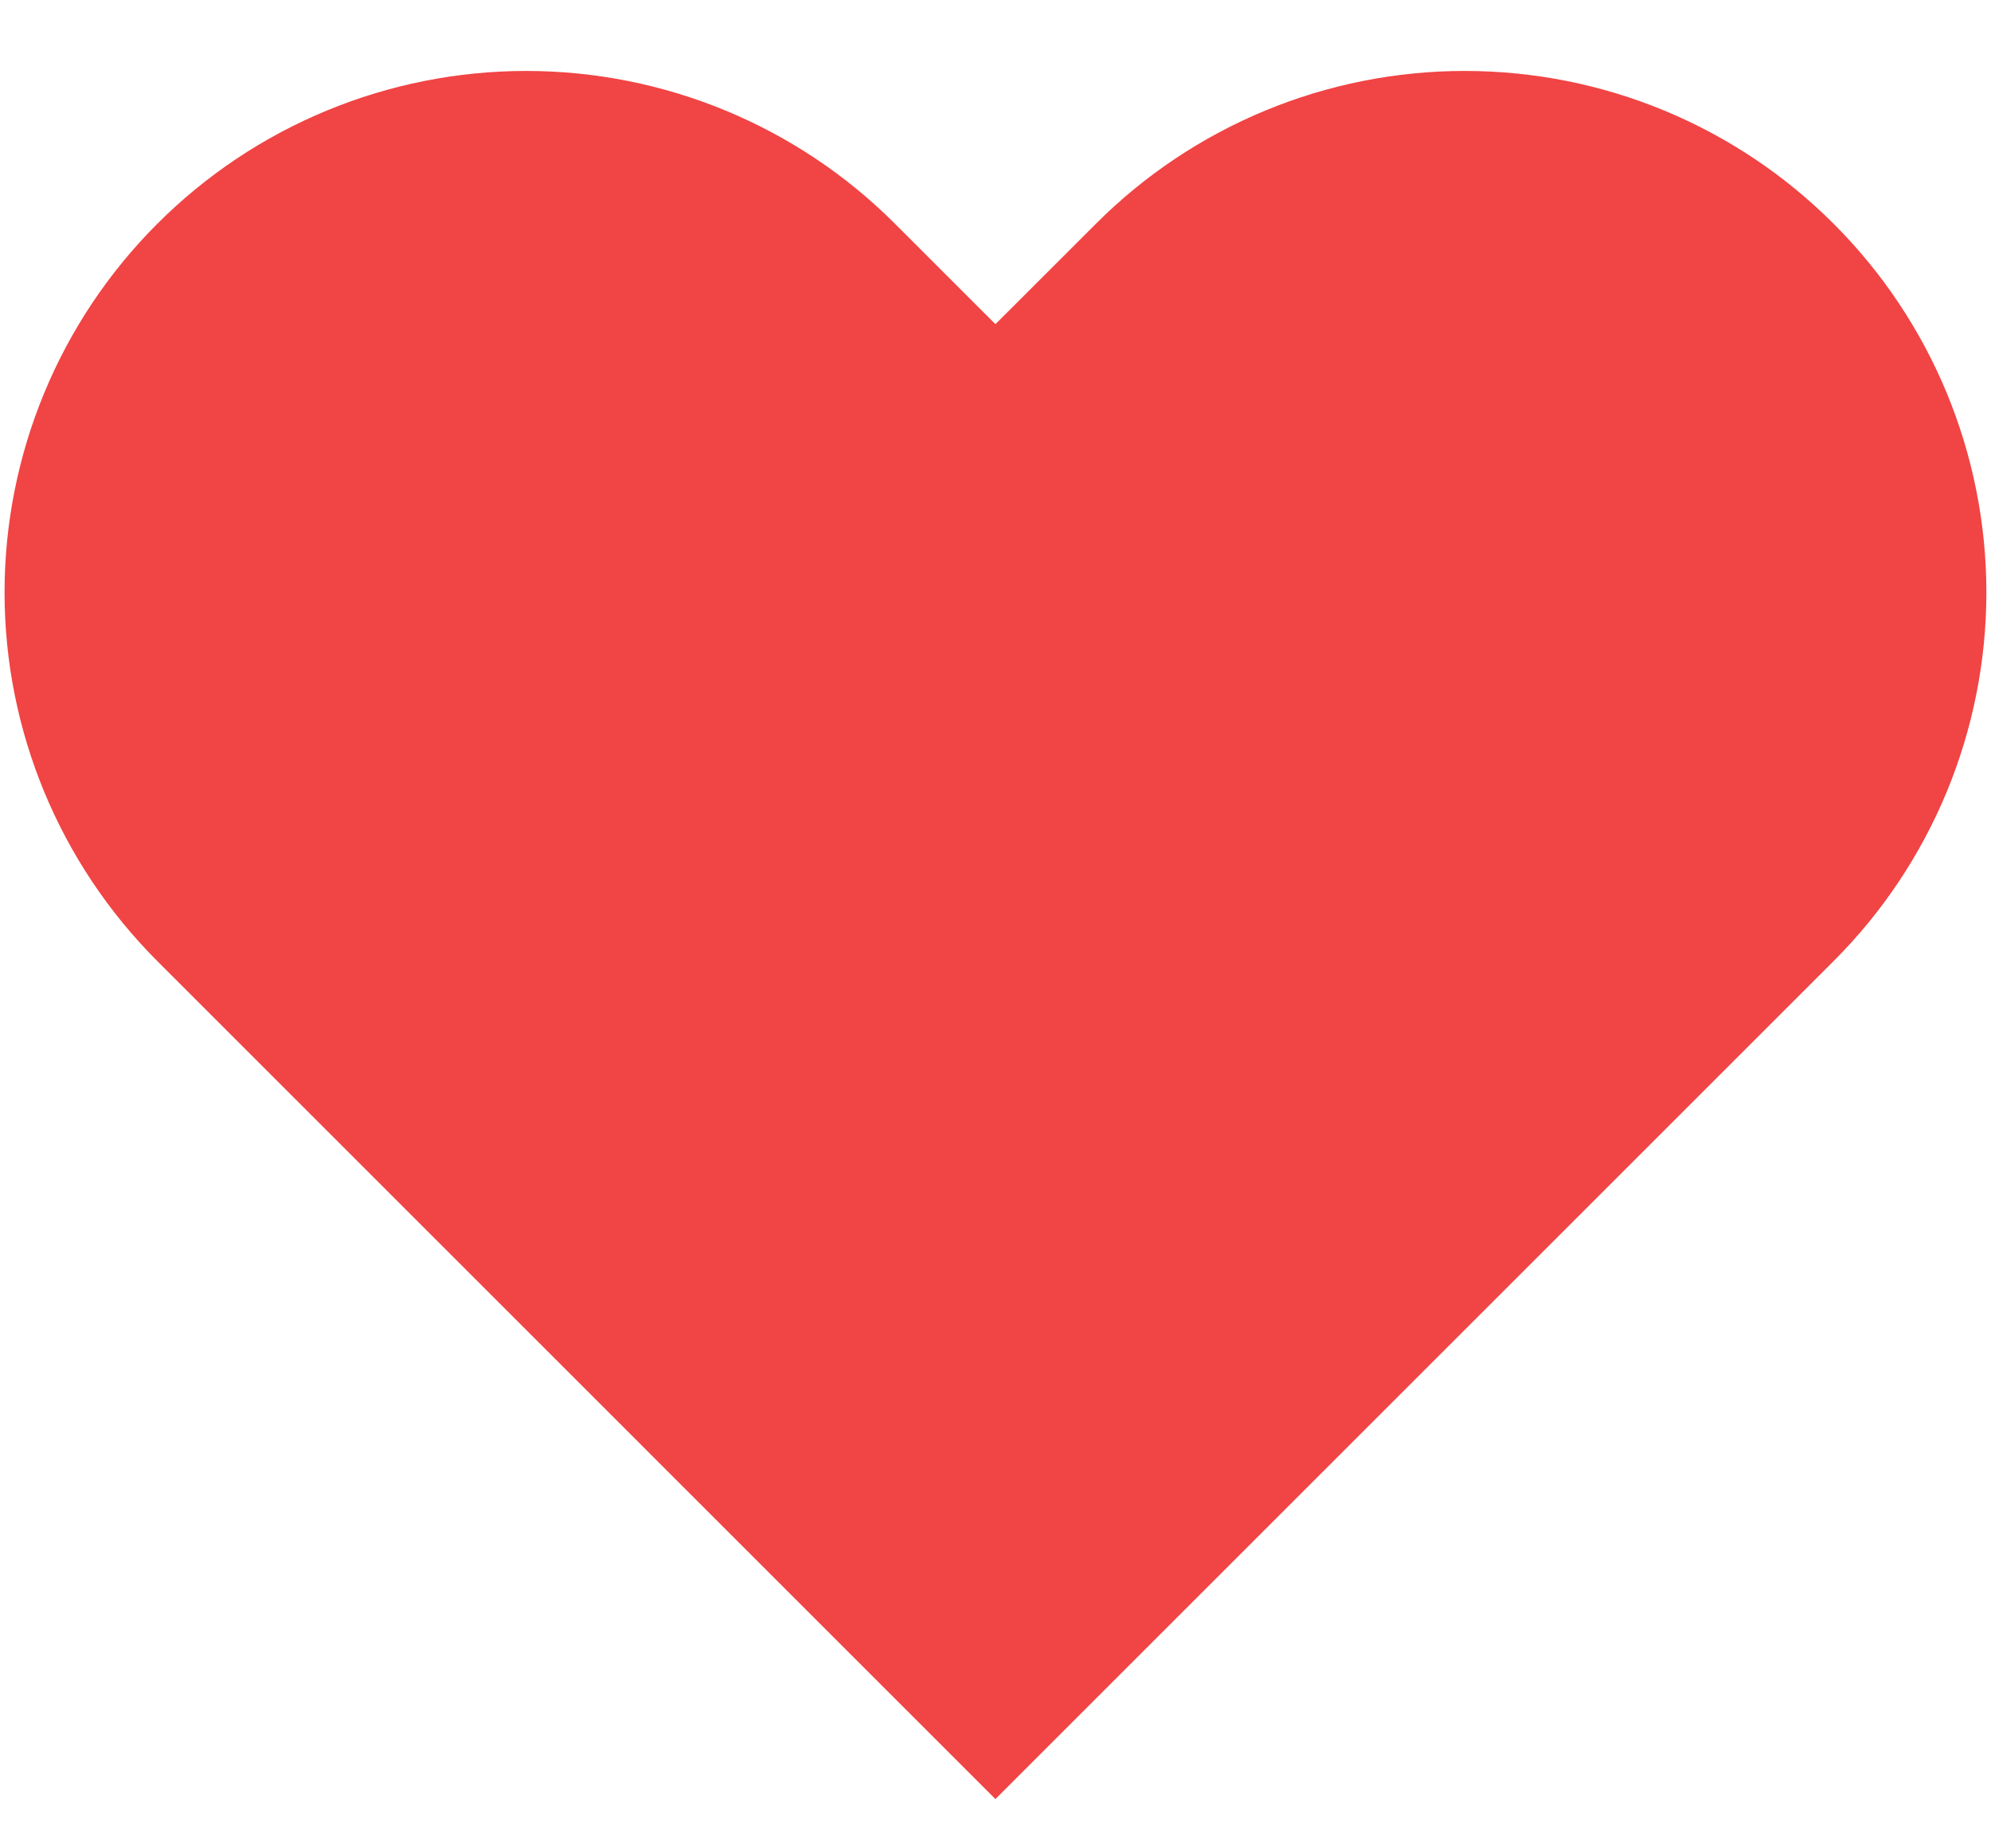 <svg width="28" height="26" viewBox="0 0 28 26" fill="none" xmlns="http://www.w3.org/2000/svg">
<path d="M25.786 3.147C25.105 2.465 24.297 1.925 23.407 1.556C22.517 1.187 21.563 0.998 20.599 0.998C19.636 0.998 18.682 1.187 17.792 1.556C16.902 1.925 16.094 2.465 15.413 3.147L13.999 4.56L12.586 3.147C11.211 1.771 9.345 0.998 7.4 0.998C5.454 0.998 3.588 1.771 2.213 3.147C0.837 4.522 0.064 6.388 0.064 8.333C0.064 10.279 0.837 12.144 2.213 13.52L3.626 14.933L13.999 25.307L24.373 14.933L25.786 13.52C26.468 12.839 27.008 12.03 27.377 11.14C27.745 10.251 27.935 9.297 27.935 8.333C27.935 7.37 27.745 6.416 27.377 5.526C27.008 4.636 26.468 3.828 25.786 3.147Z" fill="#F14444"/>
</svg>
